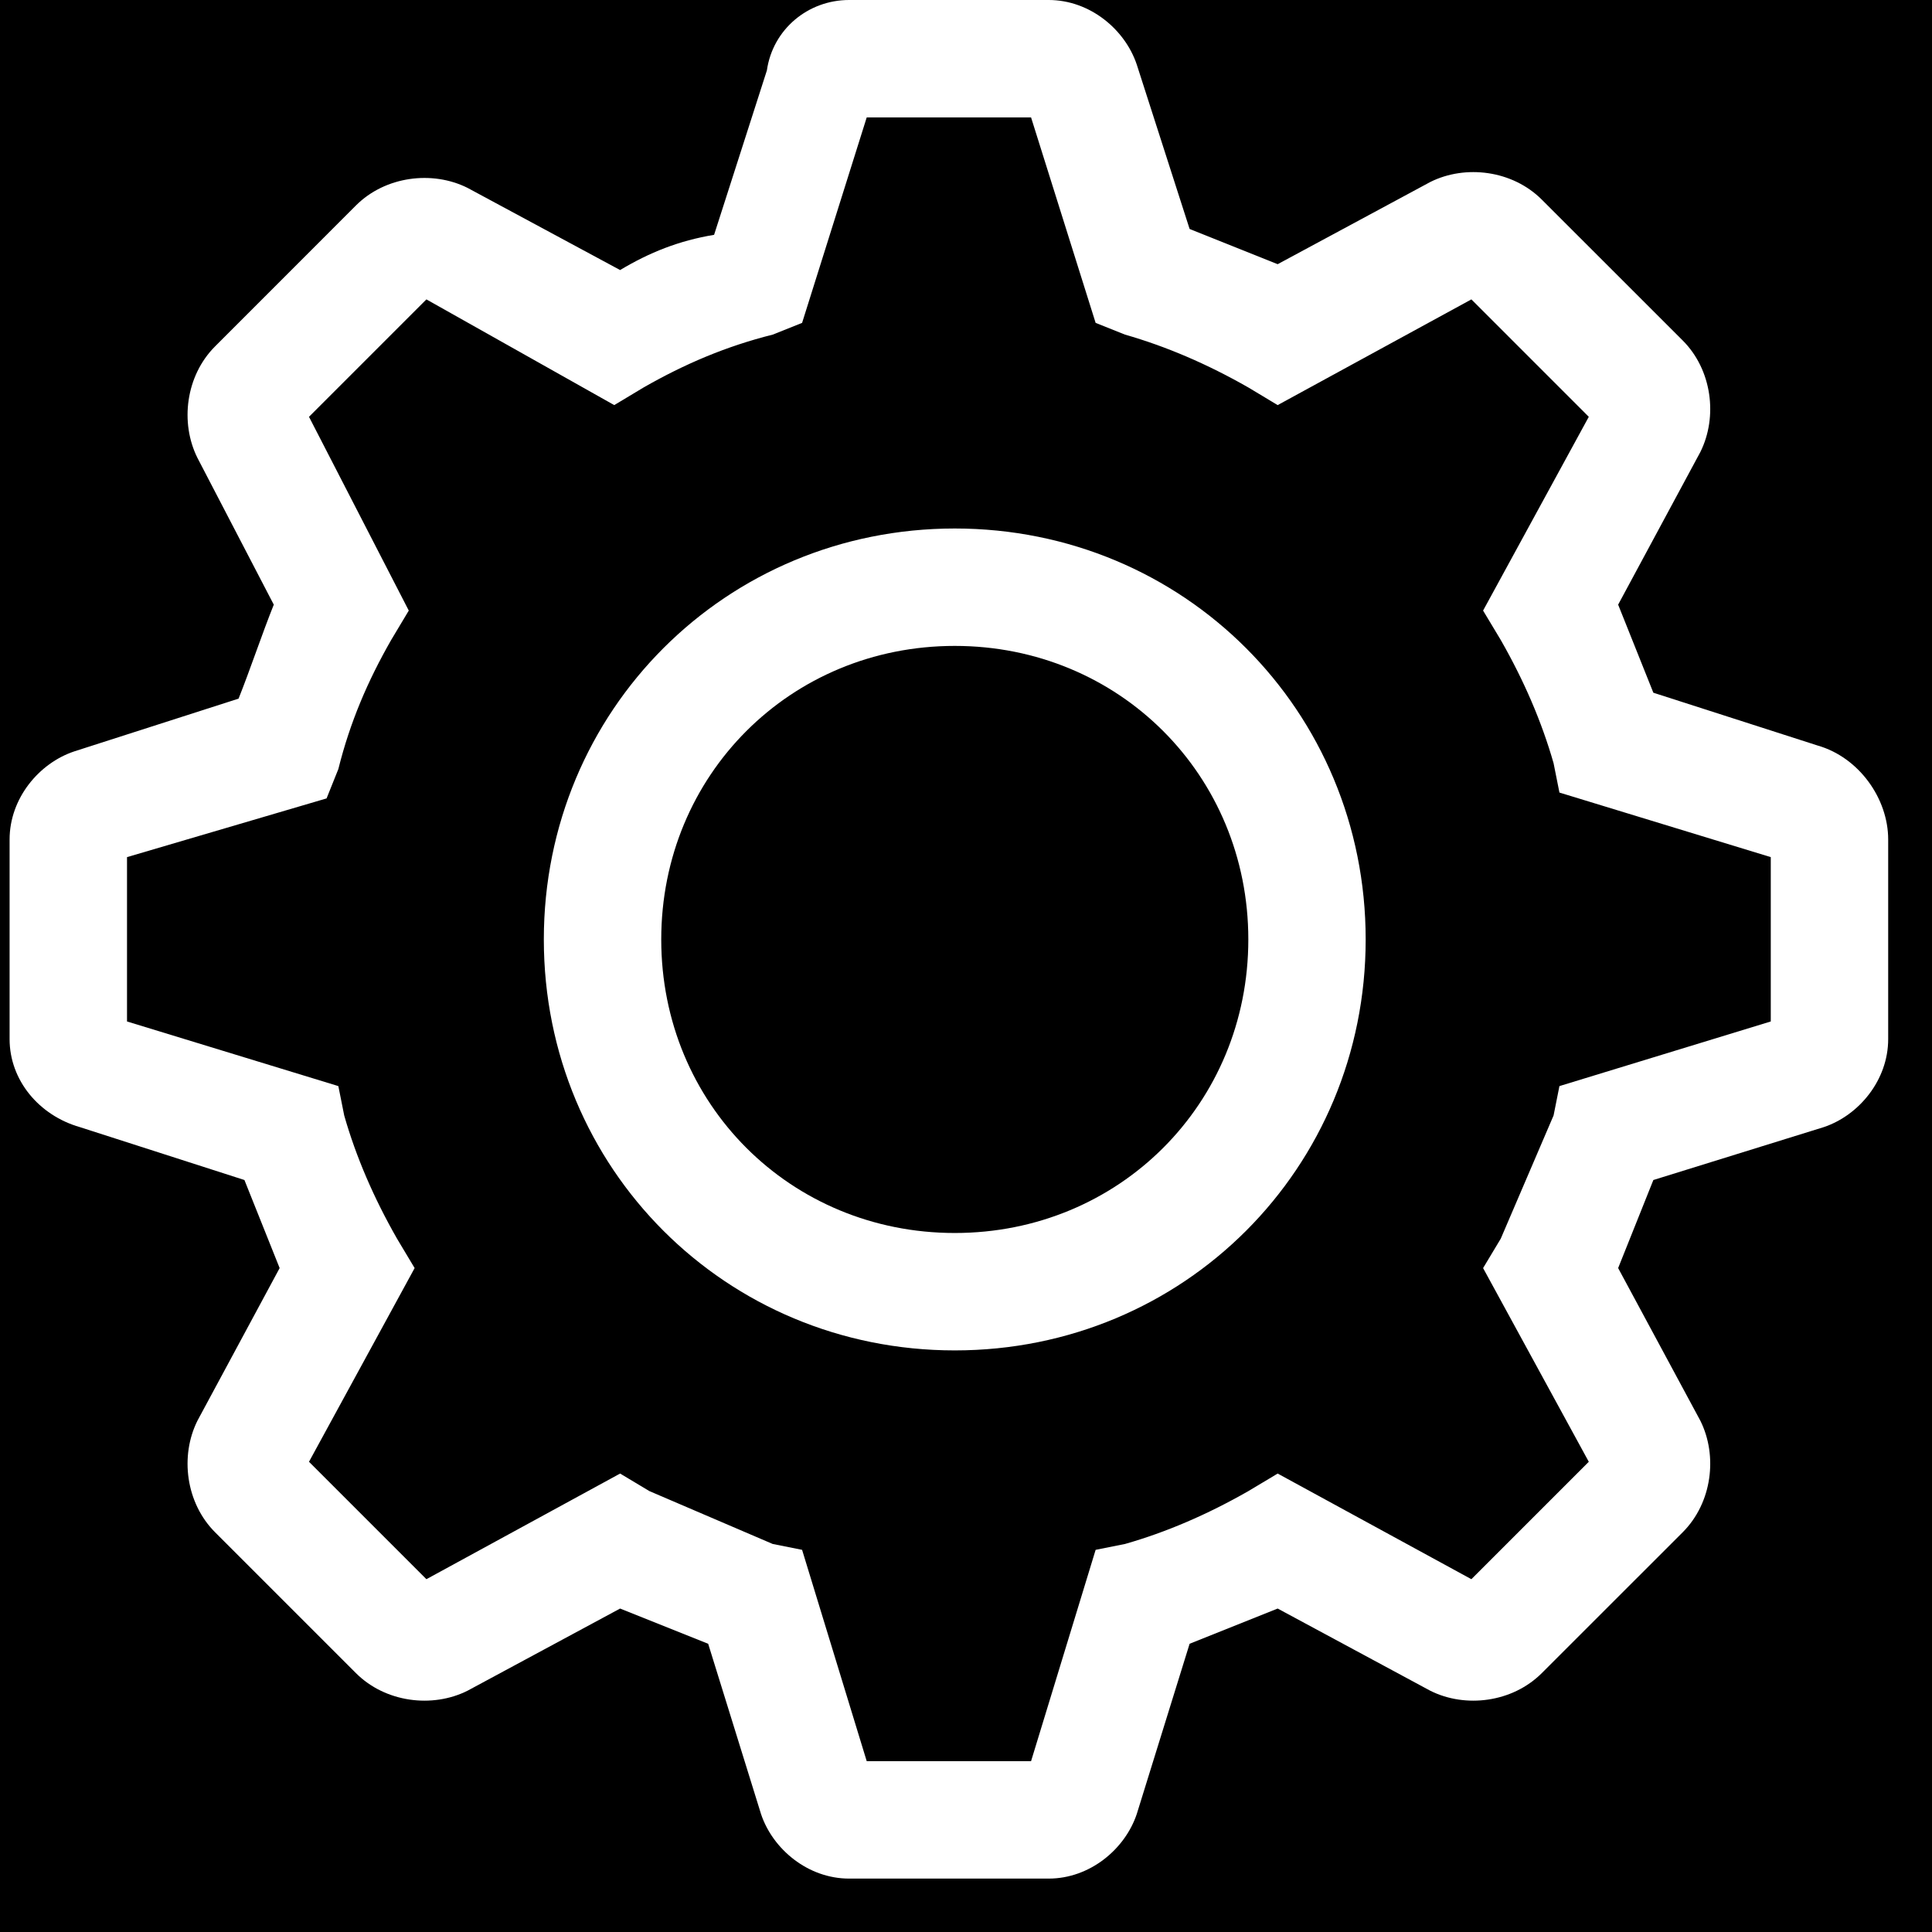 <svg width="31" height="31" viewBox="0 0 31 31" fill="none" xmlns="http://www.w3.org/2000/svg">
<rect width="31" height="31" fill="#313131"/>
<g clip-path="url(#clip0_0_1)">
<rect width="1964" height="491" transform="matrix(-1 0 0 1 657 -446)" fill="black"/>
<path d="M15.32 8.48C11.646 8.48 8.726 11.401 8.726 15.074C8.726 18.748 11.646 21.668 15.32 21.668C18.993 21.668 21.913 18.748 21.913 15.074C21.913 11.401 18.993 8.48 15.32 8.48ZM15.32 19.784C12.682 19.784 10.61 17.712 10.61 15.074C10.61 12.437 12.682 10.364 15.32 10.364C17.957 10.364 20.03 12.437 20.03 15.074C20.03 17.712 17.957 19.784 15.32 19.784Z" fill="white"/>
<path d="M29.167 11.963L26.529 11.115L25.964 9.702L27.283 7.253C27.565 6.688 27.471 5.934 27 5.463L24.739 3.203C24.268 2.732 23.515 2.638 22.95 2.92L20.501 4.239L19.088 3.674L18.24 1.036C18.051 0.471 17.486 0 16.827 0H13.624C12.965 0 12.399 0.471 12.305 1.13L11.458 3.768C10.892 3.862 10.421 4.051 9.95 4.333L7.501 3.014C6.936 2.732 6.182 2.826 5.711 3.297L3.451 5.558C2.98 6.029 2.886 6.782 3.168 7.347L4.393 9.702C4.204 10.173 4.016 10.739 3.828 11.21L1.19 12.057C0.625 12.246 0.154 12.811 0.154 13.47V16.673C0.154 17.332 0.625 17.898 1.284 18.086L3.922 18.934L4.487 20.347L3.168 22.796C2.886 23.361 2.98 24.115 3.451 24.586L5.711 26.846C6.182 27.317 6.936 27.412 7.501 27.129L9.95 25.81L11.363 26.375L12.211 29.107C12.399 29.672 12.965 30.143 13.624 30.143H16.827C17.486 30.143 18.051 29.672 18.24 29.107L19.088 26.375L20.501 25.81L22.95 27.129C23.515 27.412 24.268 27.317 24.739 26.846L27 24.586C27.471 24.115 27.565 23.361 27.283 22.796L25.964 20.347L26.529 18.934L29.261 18.086C29.826 17.898 30.297 17.332 30.297 16.673V13.47C30.297 12.811 29.826 12.152 29.167 11.963ZM28.413 16.39L25.022 17.427L24.928 17.898L24.08 19.876L23.797 20.347L25.493 23.455L23.609 25.339L20.501 23.644L20.03 23.926C19.37 24.303 18.711 24.586 18.051 24.774L17.58 24.868L16.544 28.259H13.907L12.87 24.868L12.399 24.774L10.421 23.926L9.95 23.644L6.842 25.339L4.958 23.455L6.653 20.347L6.371 19.876C5.994 19.216 5.711 18.557 5.523 17.898L5.429 17.427L2.038 16.39V13.753L5.24 12.811L5.429 12.34C5.617 11.586 5.9 10.927 6.277 10.268L6.559 9.797L4.958 6.688L6.842 4.804L9.856 6.5L10.327 6.217C10.987 5.84 11.646 5.558 12.399 5.369L12.87 5.181L13.907 1.884H16.544L17.58 5.181L18.051 5.369C18.711 5.558 19.37 5.84 20.03 6.217L20.501 6.5L23.609 4.804L25.493 6.688L23.797 9.797L24.08 10.268C24.457 10.927 24.739 11.586 24.928 12.246L25.022 12.717L28.413 13.753V16.39Z" fill="white"/>
</g>
<defs>
<clipPath id="clip0_0_1">
<rect width="1964" height="491" fill="white" transform="matrix(-1 0 0 1 657 -446)"/>
</clipPath>
</defs>
</svg>
